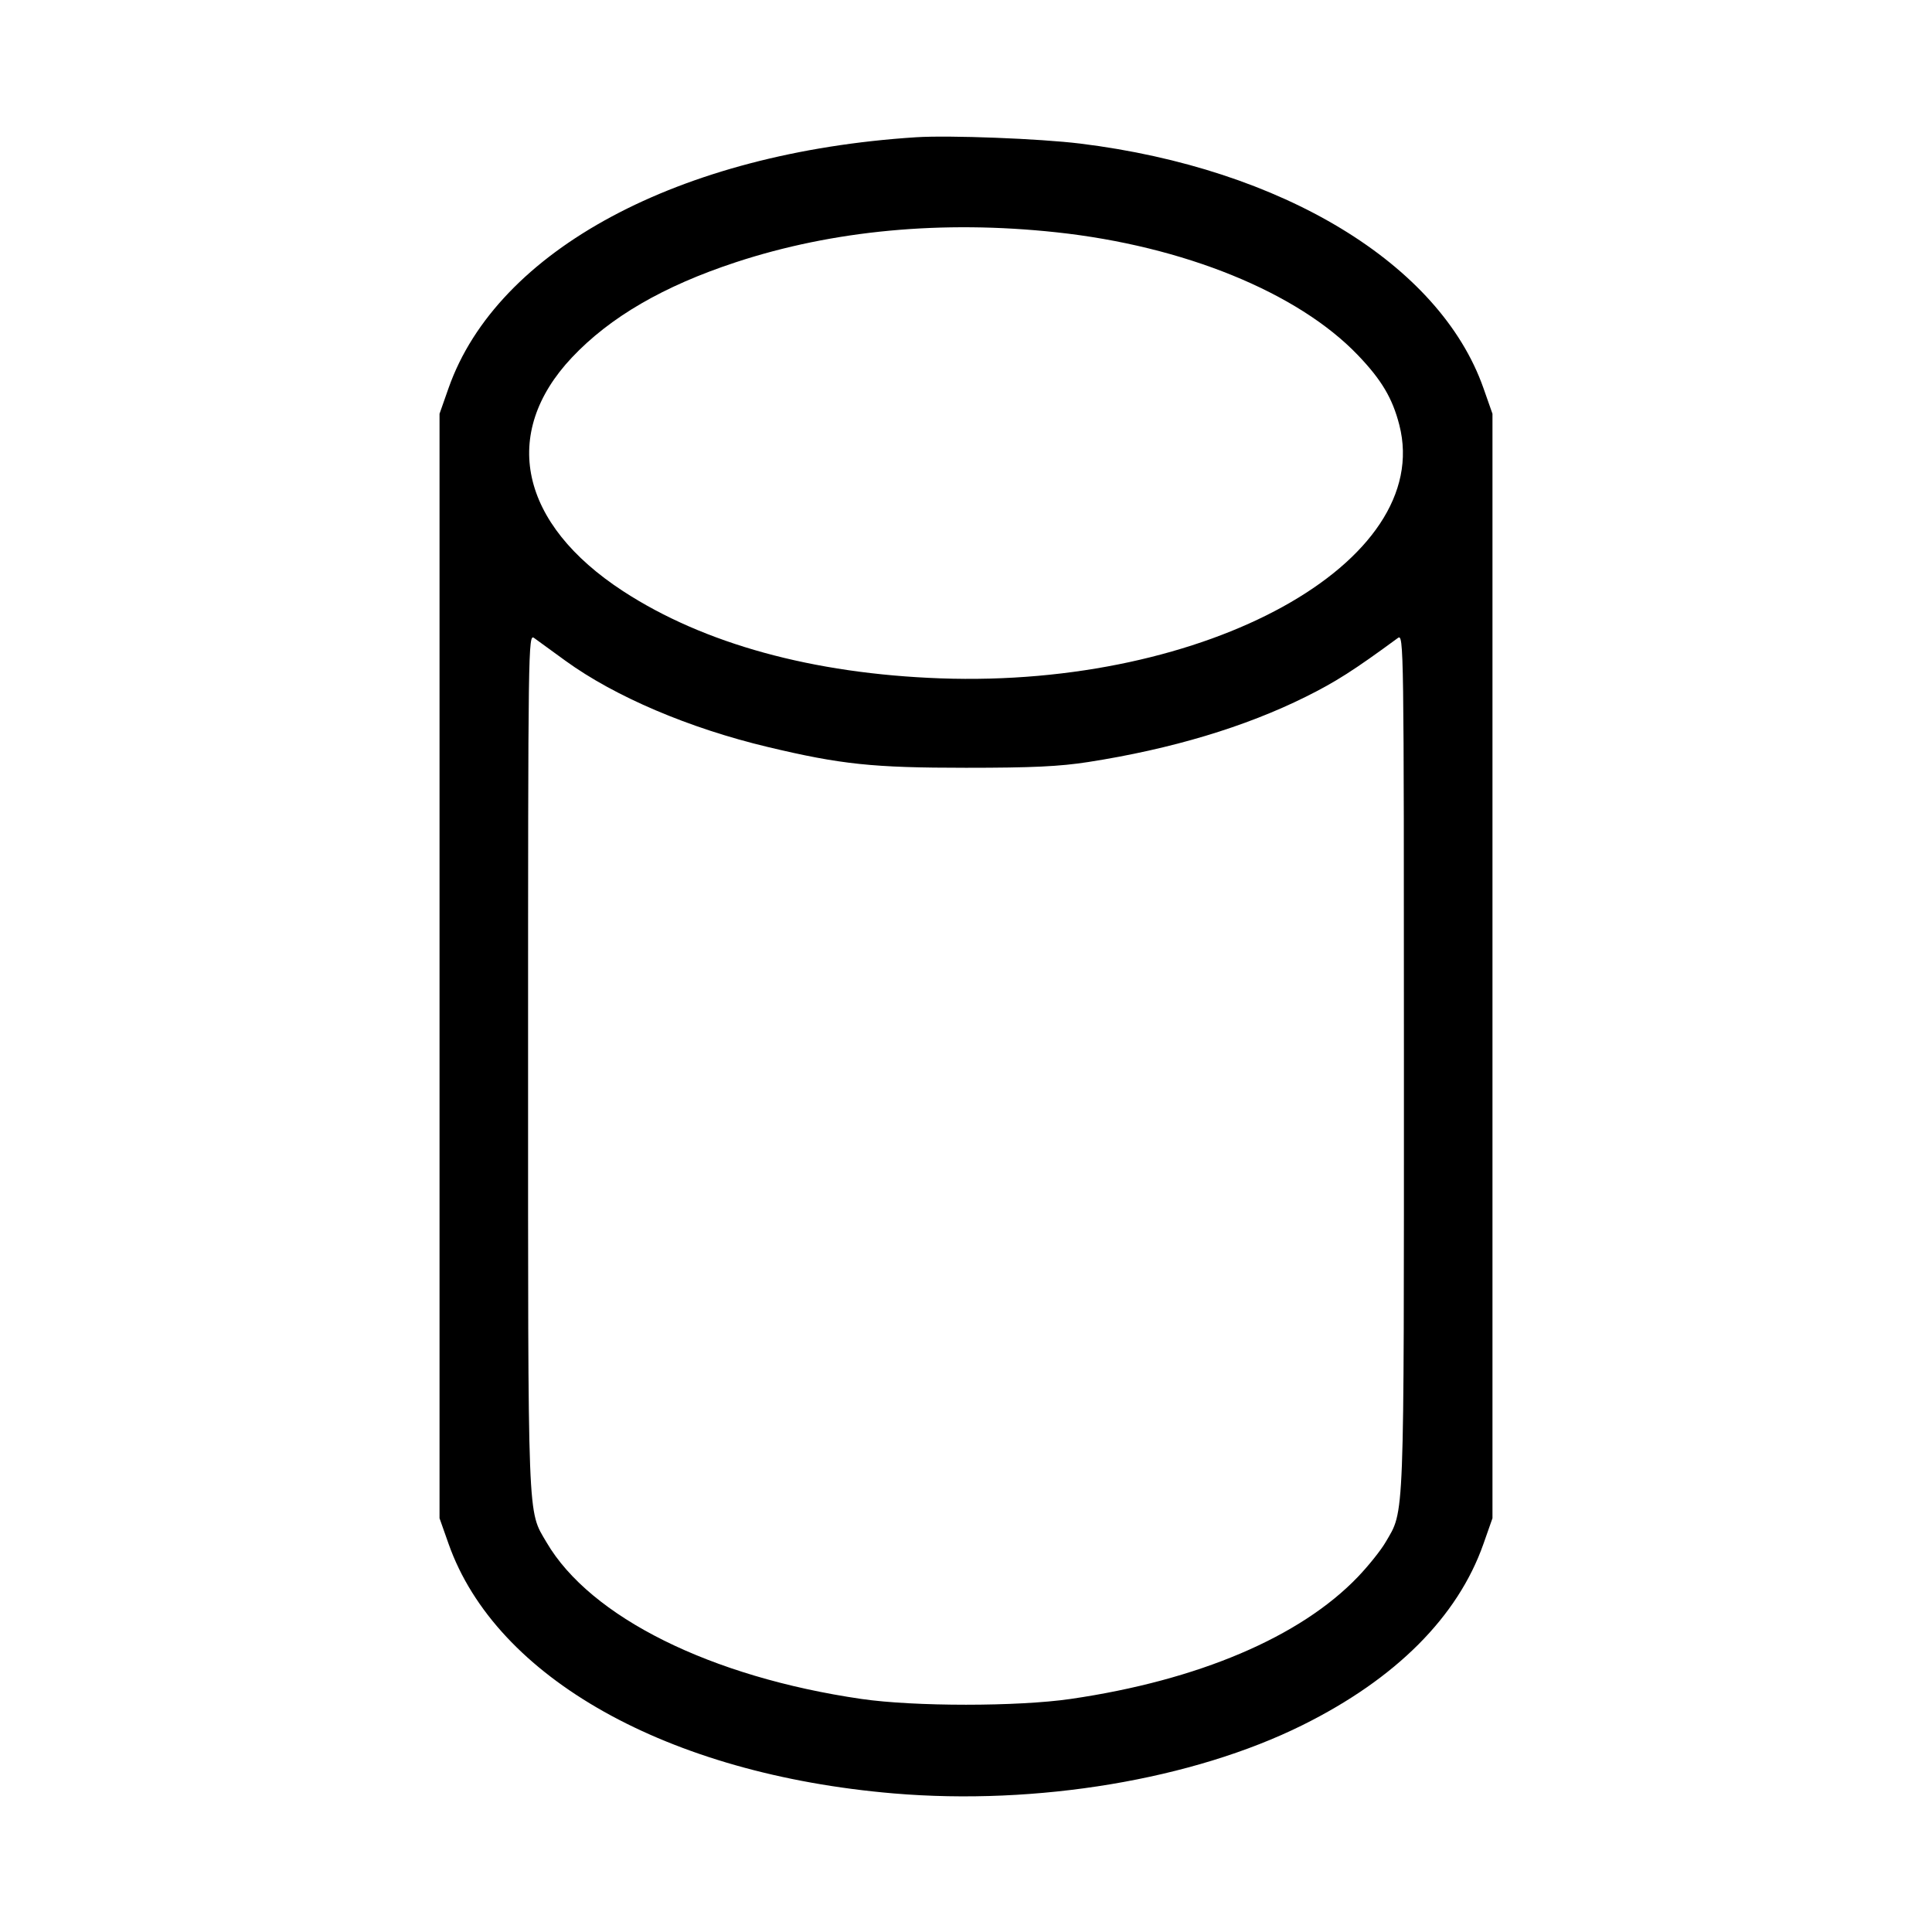 <svg fill="currentColor" viewBox="0 0 256 256" xmlns="http://www.w3.org/2000/svg"><path d="M121.387 18.186 C 89.965 20.203,65.880 33.122,59.441 51.413 L 58.240 54.827 58.240 128.000 L 58.240 201.173 59.445 204.583 C 65.721 222.344,88.465 235.095,118.400 237.637 C 137.395 239.249,158.053 235.800,172.587 228.588 C 184.952 222.453,193.164 214.231,196.559 204.587 L 197.760 201.173 197.760 128.000 L 197.760 54.827 196.559 51.413 C 190.771 34.971,169.906 22.321,143.140 19.026 C 137.786 18.367,125.789 17.904,121.387 18.186 M139.947 30.778 C 156.858 32.594,171.975 38.750,179.929 47.059 C 183.069 50.339,184.511 52.770,185.419 56.315 C 190.076 74.492,159.864 91.164,124.587 89.885 C 107.704 89.273,93.254 85.301,82.562 78.331 C 68.873 69.408,66.263 57.462,75.794 47.358 C 80.831 42.019,87.916 37.903,97.493 34.751 C 110.387 30.507,124.837 29.155,139.947 30.778 M74.931 87.559 C 81.480 92.309,91.318 96.499,101.760 98.986 C 111.450 101.294,115.660 101.735,128.000 101.735 C 136.761 101.735,140.411 101.563,144.213 100.970 C 155.218 99.255,164.972 96.329,173.013 92.331 C 176.993 90.353,179.391 88.822,185.229 84.535 C 186.007 83.964,186.027 85.356,186.027 140.658 C 186.027 202.623,186.127 200.010,183.583 204.373 C 182.967 205.429,181.323 207.485,179.929 208.941 C 172.307 216.903,158.773 222.656,141.867 225.119 C 134.857 226.140,121.143 226.140,114.133 225.119 C 94.164 222.209,78.216 214.278,72.421 204.373 C 69.873 200.018,69.973 202.635,69.973 140.658 C 69.973 85.356,69.993 83.964,70.771 84.535 C 71.209 84.857,73.081 86.217,74.931 87.559 " stroke="none" fill-rule="evenodd"></path></svg>